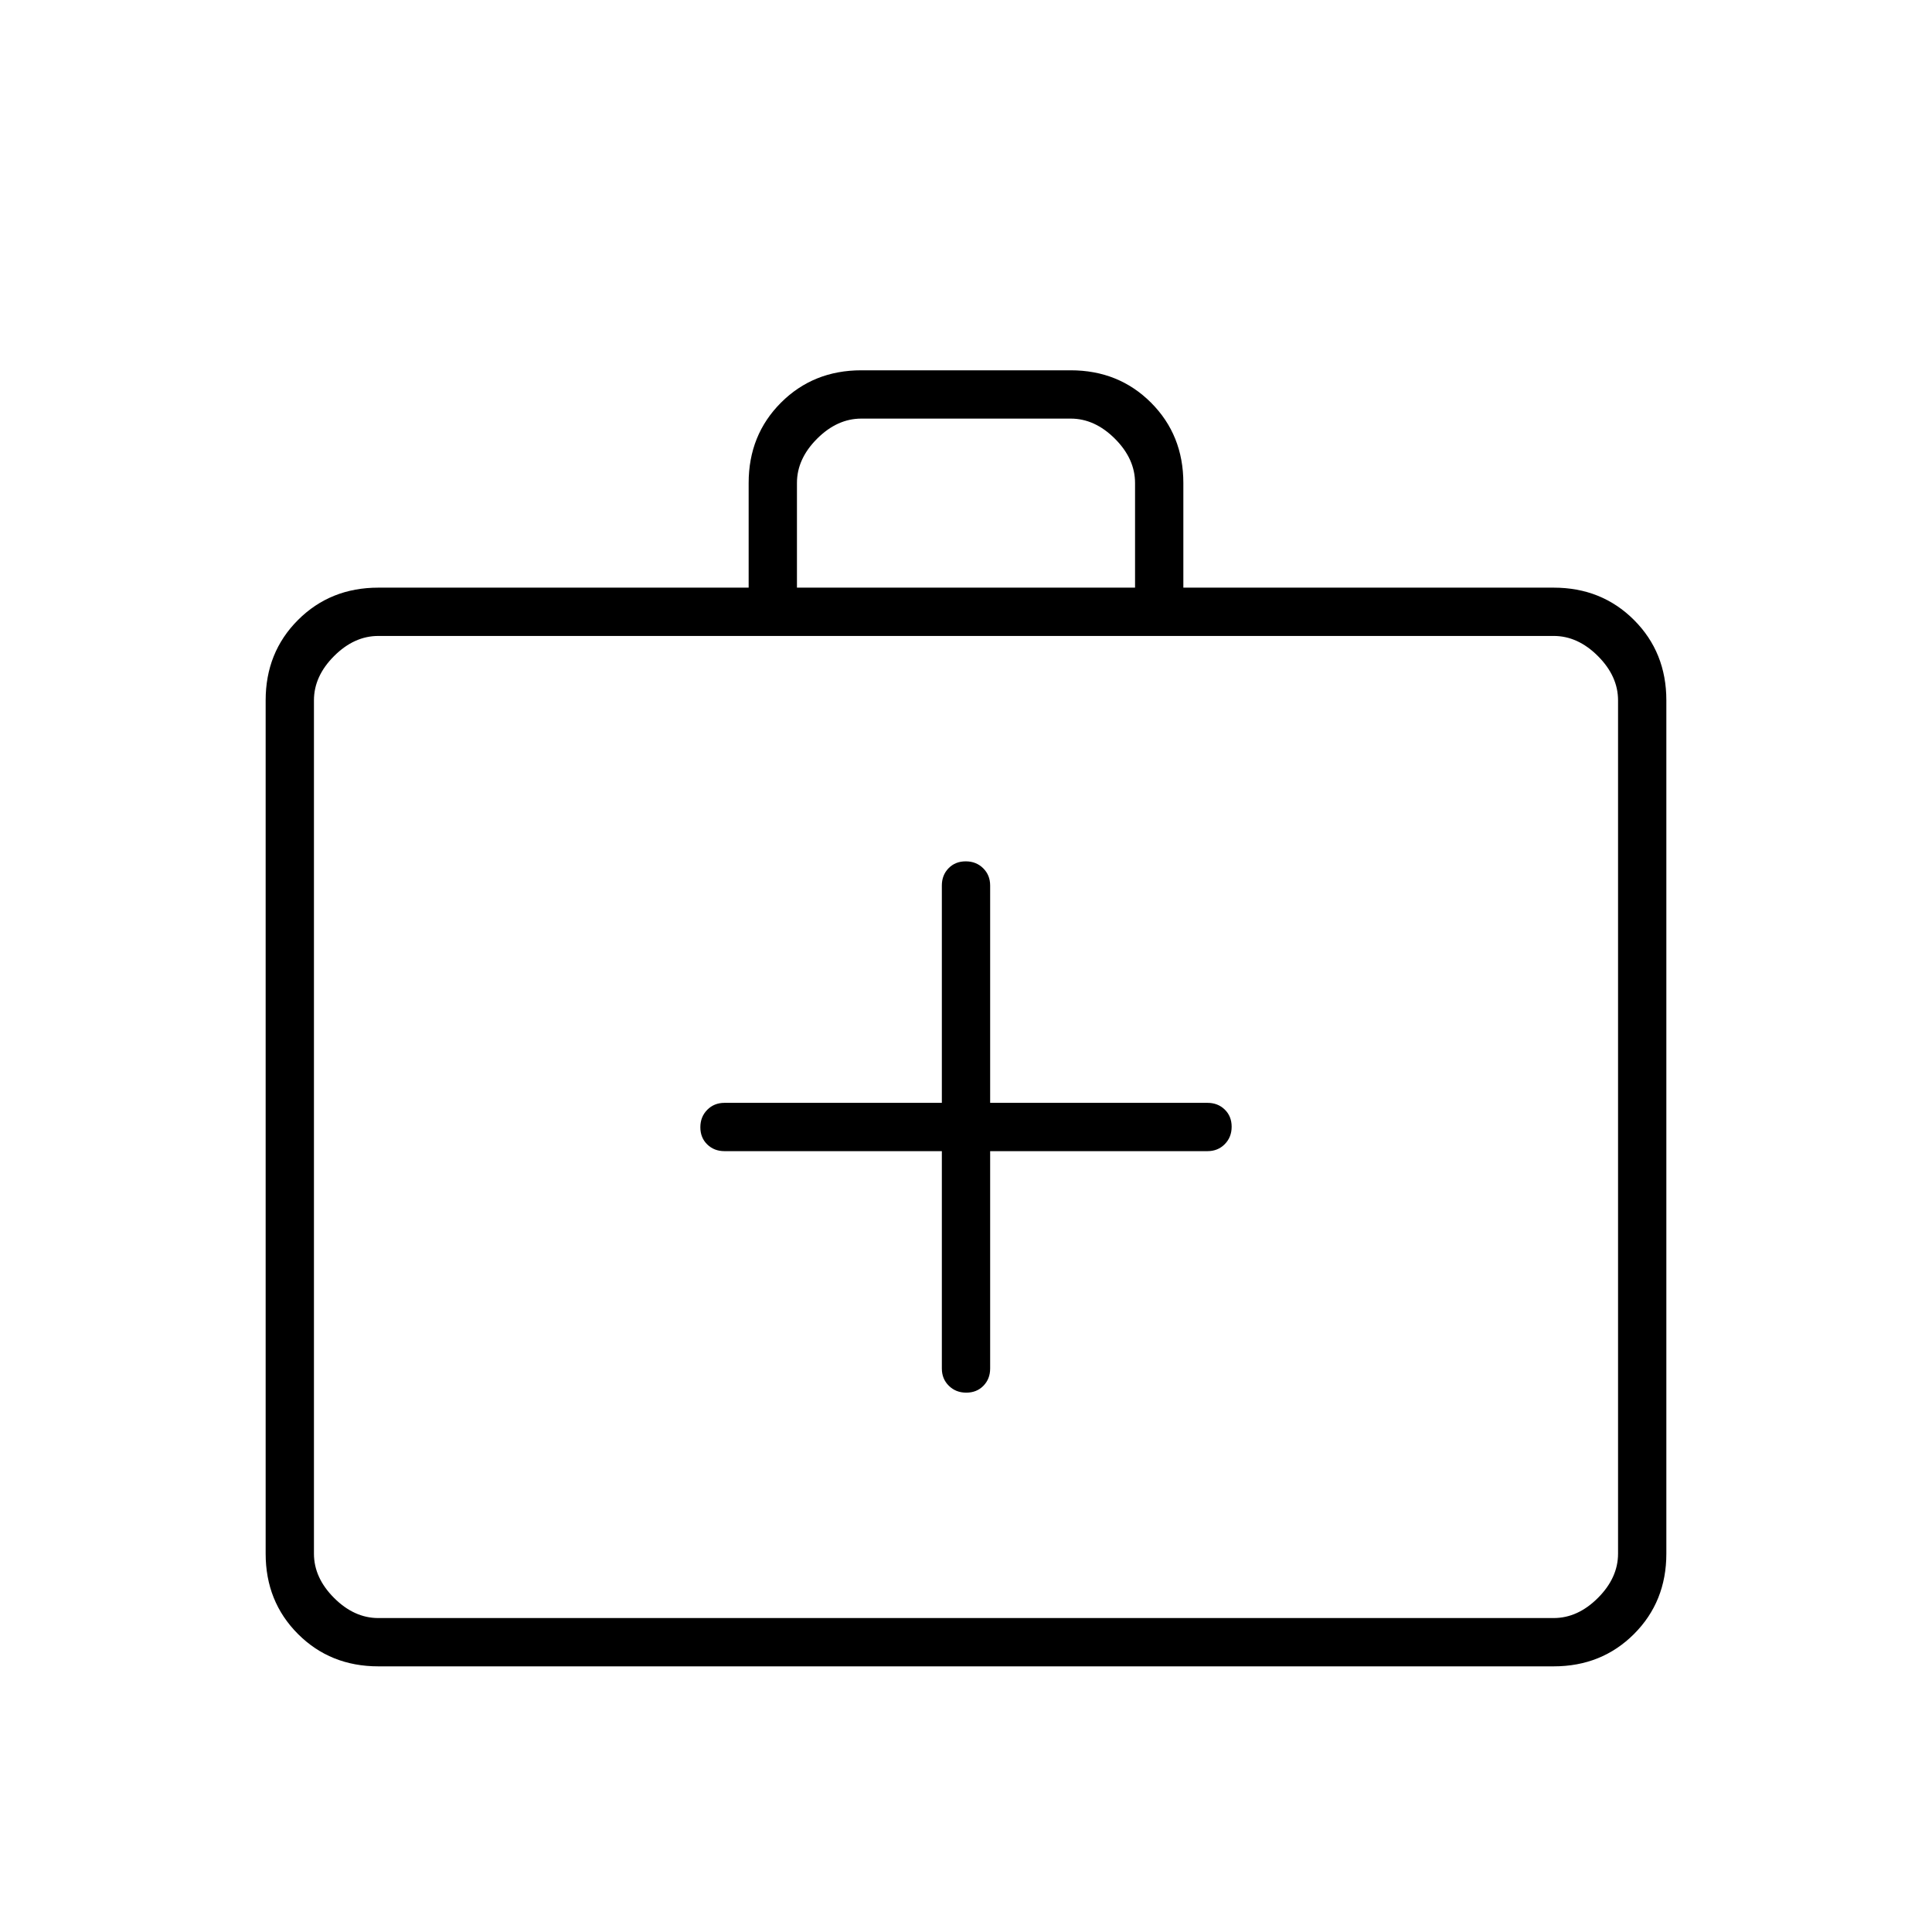 <svg xmlns="http://www.w3.org/2000/svg" height="40" viewBox="0 -960 960 960" width="40"><path d="M468-388v108q0 5.15 3.46 8.57 3.46 3.43 8.67 3.43 5.2 0 8.54-3.43Q492-274.85 492-280v-108h108q5.15 0 8.57-3.46 3.43-3.46 3.43-8.67 0-5.2-3.43-8.54Q605.15-412 600-412H492v-108q0-5.15-3.46-8.57-3.46-3.43-8.67-3.43-5.2 0-8.54 3.43Q468-525.15 468-520v108H360q-5.15 0-8.57 3.46-3.43 3.46-3.43 8.67 0 5.2 3.43 8.54Q354.85-388 360-388h108ZM188-132q-23.85 0-39.93-16.07Q132-164.15 132-188v-424q0-23.85 16.07-39.93Q164.15-668 188-668h184v-52q0-23.85 16.07-39.93Q404.15-776 428-776h104q23.85 0 39.93 16.07Q588-743.85 588-720v52h184q23.85 0 39.93 16.07Q828-635.85 828-612v424q0 23.85-16.07 39.93Q795.85-132 772-132H188Zm0-24h584q12 0 22-10t10-22v-424q0-12-10-22t-22-10H188q-12 0-22 10t-10 22v424q0 12 10 22t22 10Zm208-512h168v-52q0-12-10-22t-22-10H428q-12 0-22 10t-10 22v52ZM156-156v-488 488Z"/></svg>